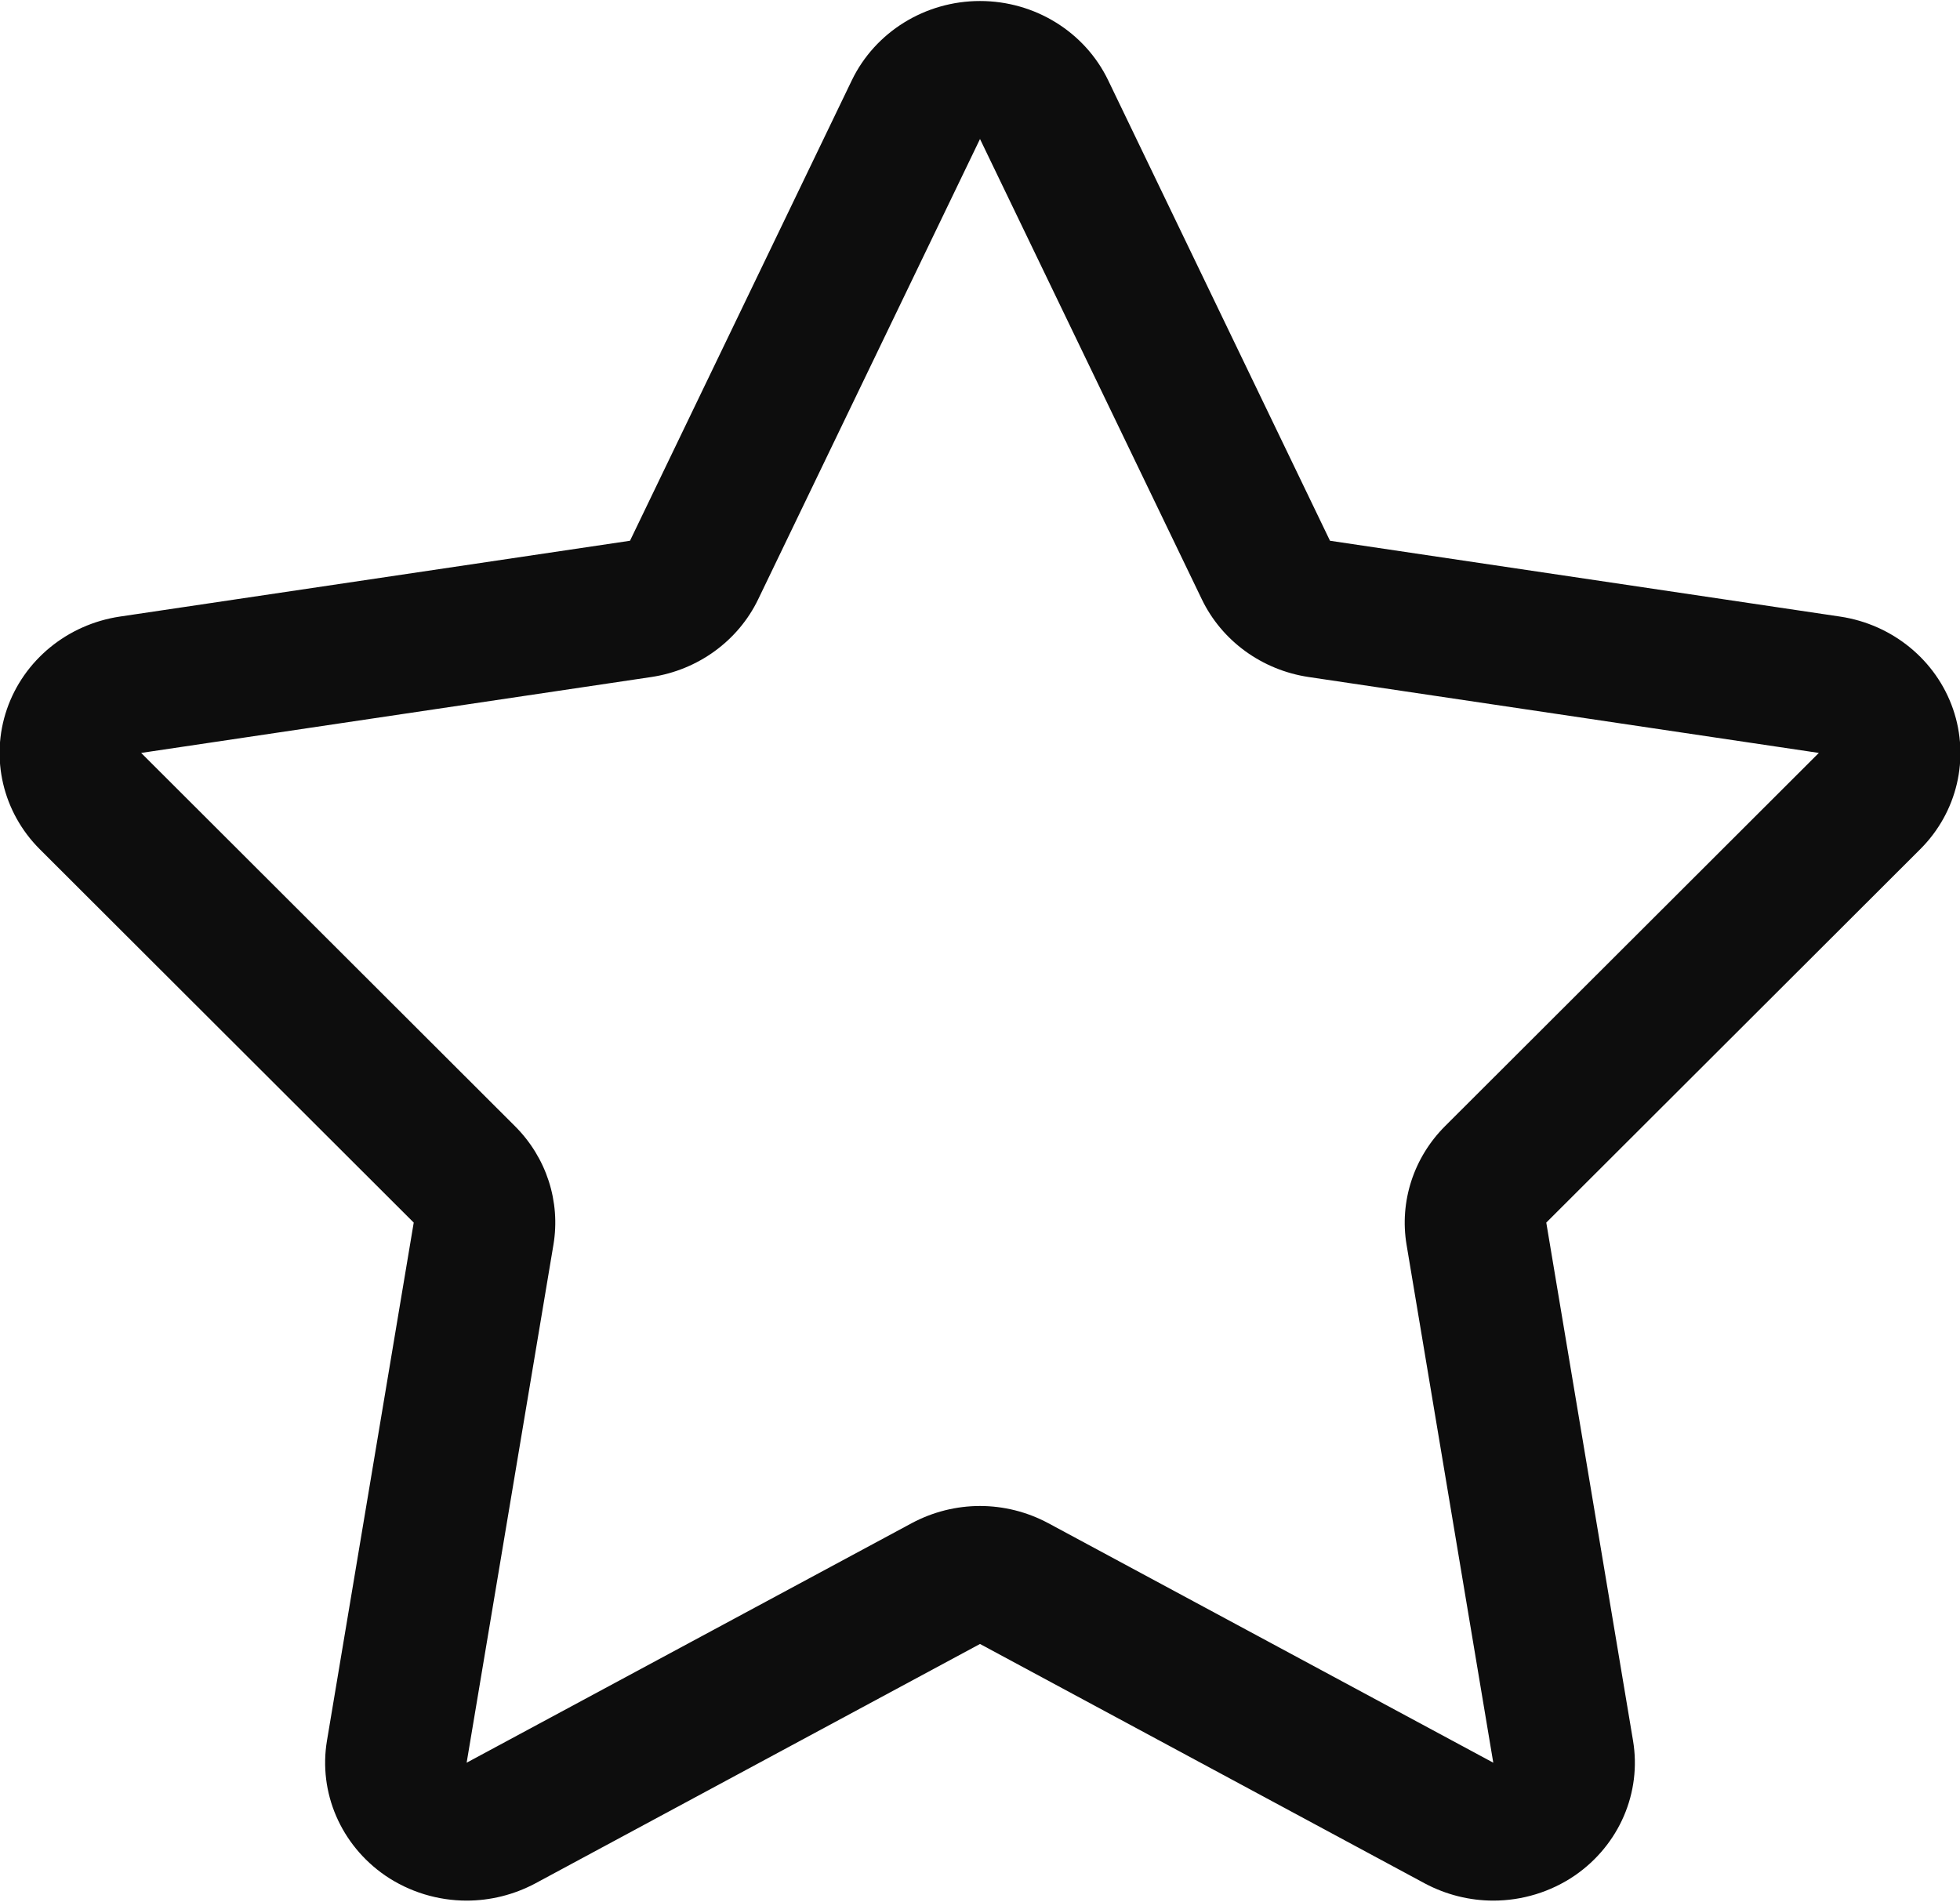 <svg xmlns="http://www.w3.org/2000/svg" xmlns:xlink="http://www.w3.org/1999/xlink" preserveAspectRatio="xMidYMid" width="27.188" height="26.38" viewBox="0 0 27.188 26.38">
  <defs>
    <style>
      .cls-1 {
        fill: #0d0d0d;
        fill-rule: evenodd;
      }
    </style>
  </defs>
  <path d="M27.092,9.837 C26.858,9.158 26.253,8.662 25.526,8.553 L18.449,7.501 L15.372,1.114 C15.049,0.443 14.356,0.014 13.594,0.014 C12.833,0.014 12.140,0.443 11.816,1.114 L8.739,7.501 L1.661,8.553 C0.934,8.662 0.330,9.158 0.096,9.837 C-0.138,10.518 0.039,11.268 0.552,11.780 L5.739,16.959 L4.536,24.142 C4.414,24.865 4.728,25.591 5.342,26.015 C5.680,26.246 6.077,26.364 6.473,26.364 C6.800,26.364 7.127,26.284 7.424,26.126 L13.594,22.804 L19.765,26.126 C20.062,26.284 20.389,26.364 20.714,26.364 C21.112,26.364 21.508,26.246 21.846,26.015 C22.461,25.591 22.774,24.865 22.652,24.142 L21.449,16.959 L26.636,11.780 C27.150,11.268 27.326,10.518 27.092,9.837 ZM20.043,15.623 C19.609,16.058 19.411,16.667 19.511,17.266 L20.714,24.451 L14.544,21.130 C14.248,20.971 13.921,20.890 13.594,20.890 C13.267,20.890 12.940,20.971 12.644,21.130 L6.473,24.451 L7.677,17.266 C7.777,16.667 7.580,16.058 7.145,15.623 L1.958,10.444 L9.036,9.391 C9.682,9.294 10.239,8.890 10.517,8.313 L13.594,1.928 L16.671,8.313 C16.949,8.890 17.505,9.294 18.152,9.391 L25.230,10.444 L20.043,15.623 Z" class="cls-1"/>
</svg>
